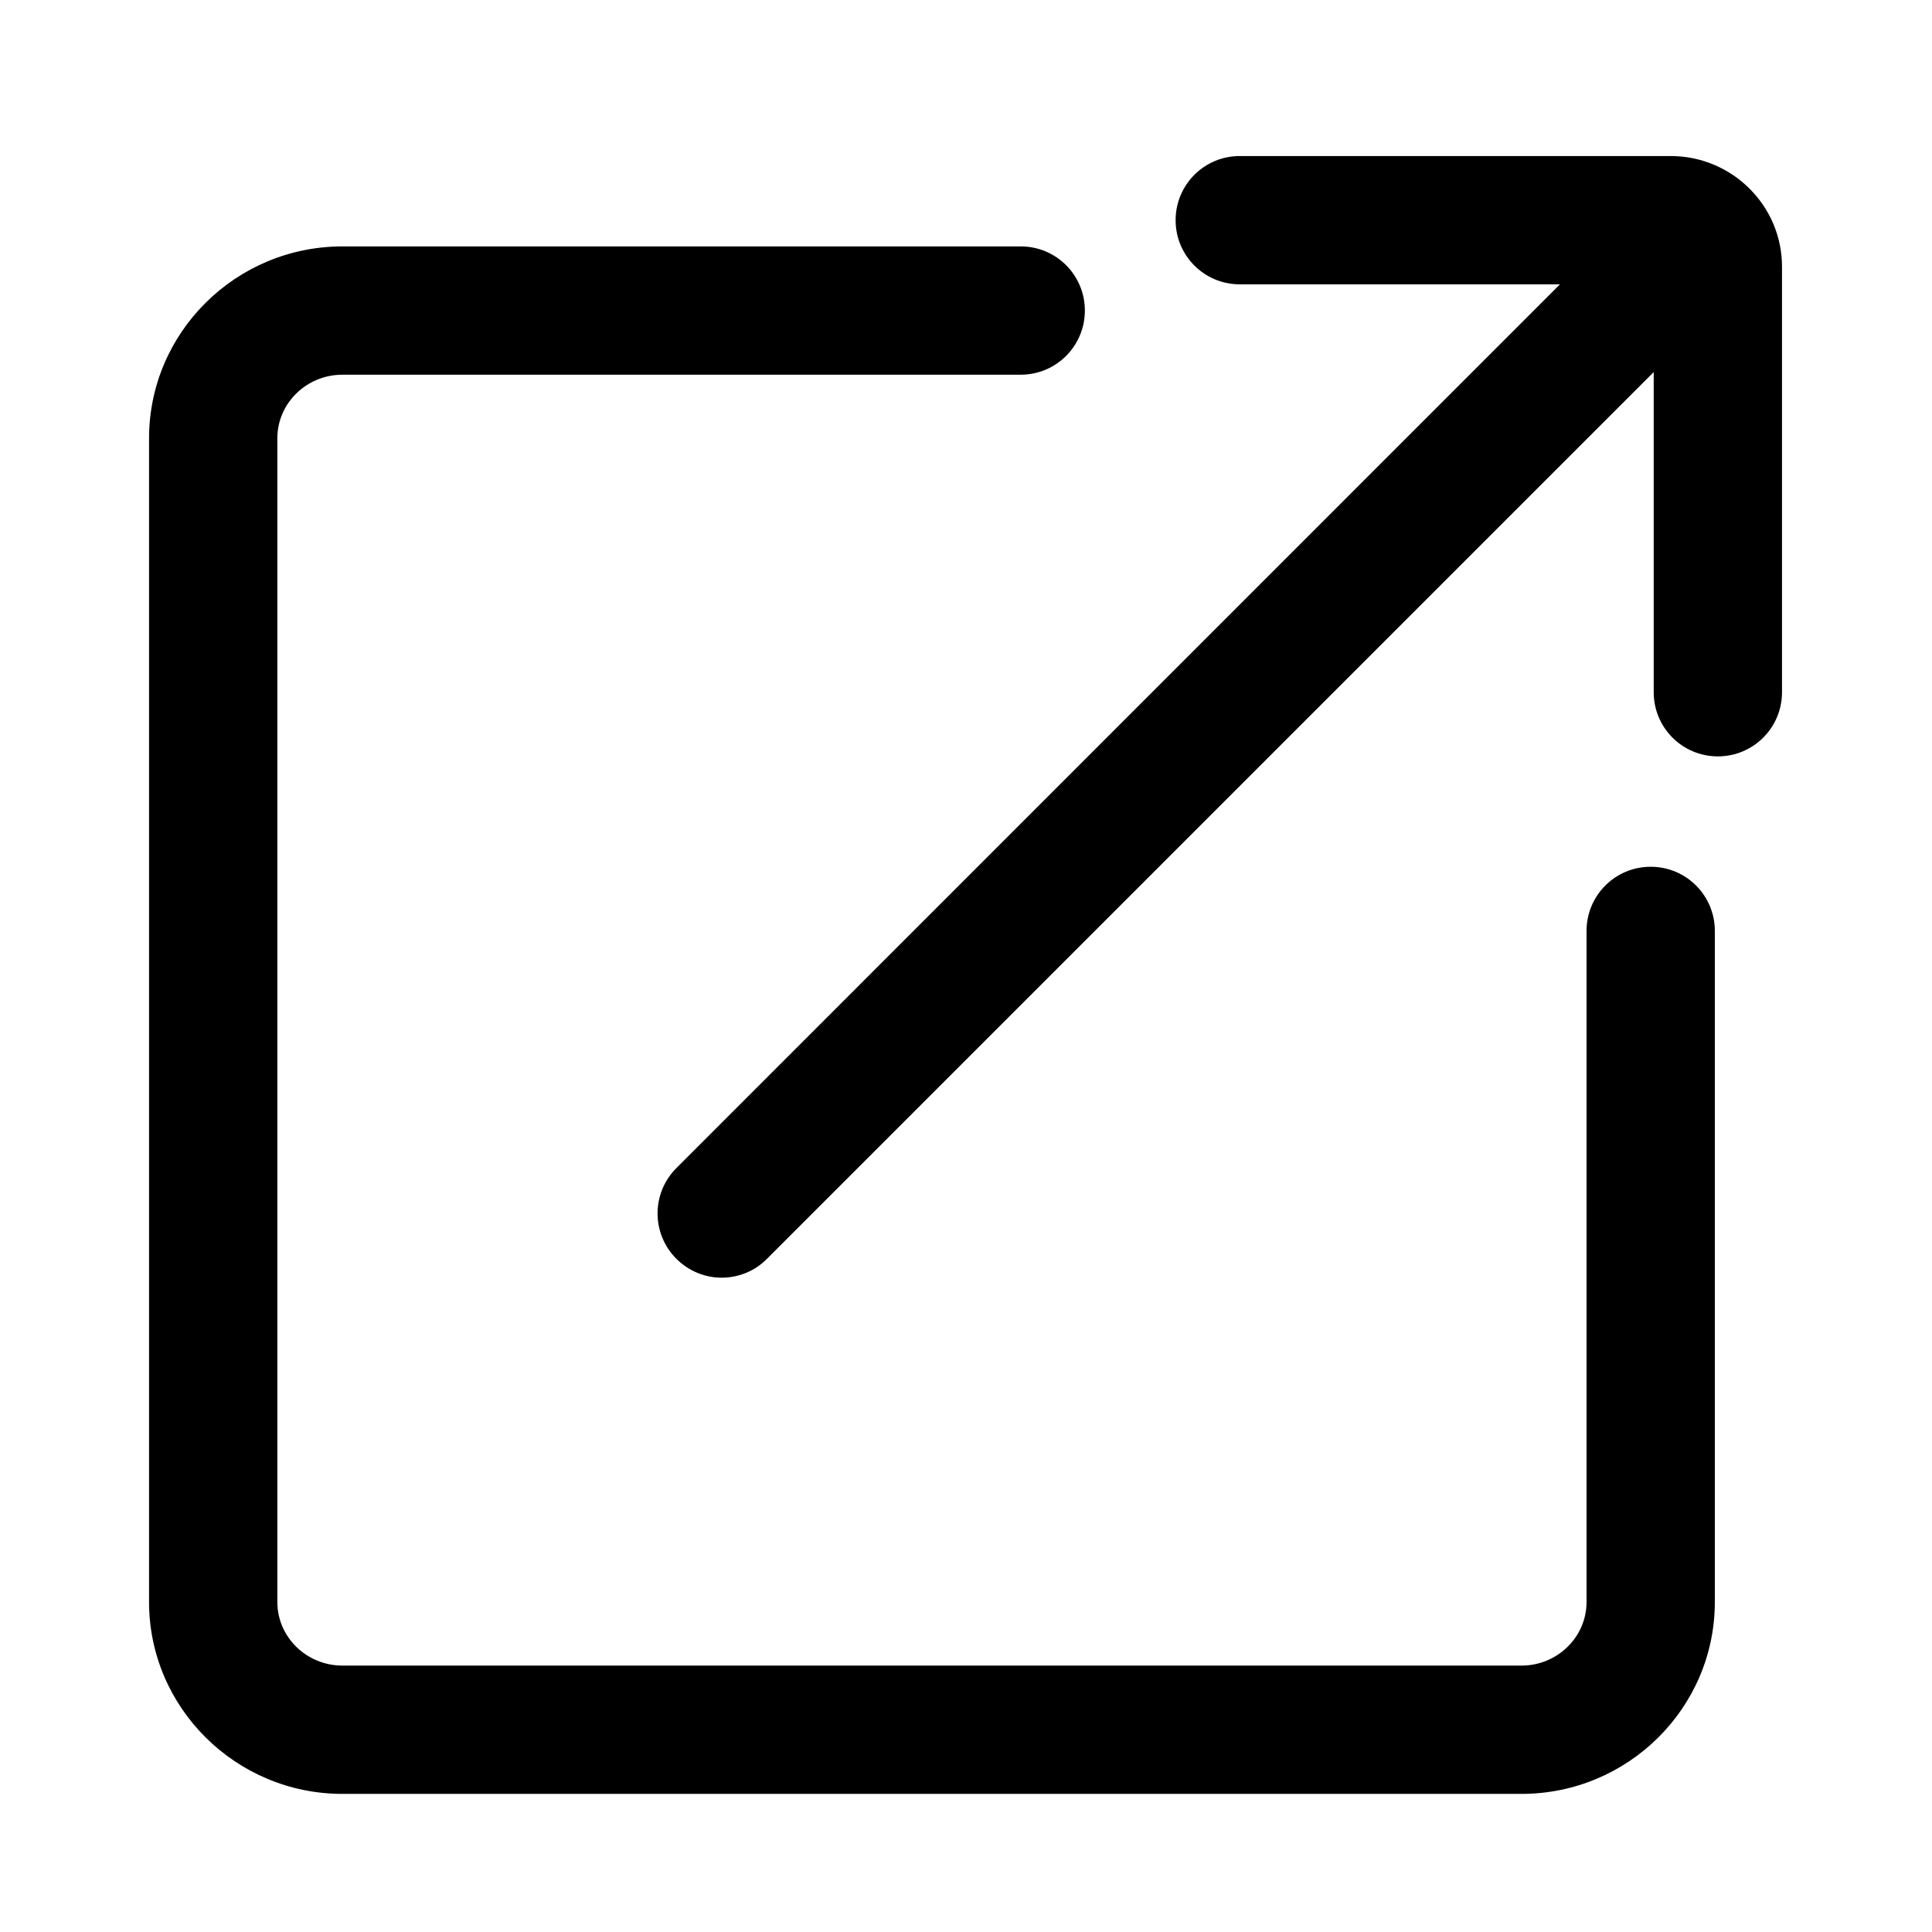 <?xml version="1.0" standalone="no"?><!DOCTYPE svg PUBLIC "-//W3C//DTD SVG 1.1//EN" "http://www.w3.org/Graphics/SVG/1.1/DTD/svg11.dtd"><svg t="1644925259468" class="icon" viewBox="0 0 1024 1024" version="1.1" xmlns="http://www.w3.org/2000/svg" p-id="2335" xmlns:xlink="http://www.w3.org/1999/xlink" width="64" height="64"><defs><style type="text/css"></style></defs><path d="M874.9 459.4c-18.8 0-34 15.2-34 34v355.7c0 18.6-15.5 33.7-34.5 33.7H181.5c-19 0-34.5-15.1-34.5-33.7V232.3c0-18.6 15.5-33.7 34.5-33.7H541c18.8 0 34-15.2 34-34s-15.2-34-34-34H181.5C125 130.6 79 176.2 79 232.3v616.8c0 56 46 101.7 102.5 101.7h624.9c56.5 0 102.5-45.6 102.5-101.7V493.4c0-18.8-15.2-34-34-34z" p-id="2336"></path><path d="M885.5 82.7H657.1c-18.8 0-34 15.2-34 34s15.2 34 34 34h169.7L358.5 619.1c-13.3 13.3-13.3 34.8 0 48.1 6.6 6.6 15.3 10 24 10s17.4-3.3 24-10l470-470v169.7c0 18.8 15.2 34 34 34s34-15.2 34-34V141.5c0.1-32.4-26.4-58.8-59-58.8z" p-id="2337"></path></svg>